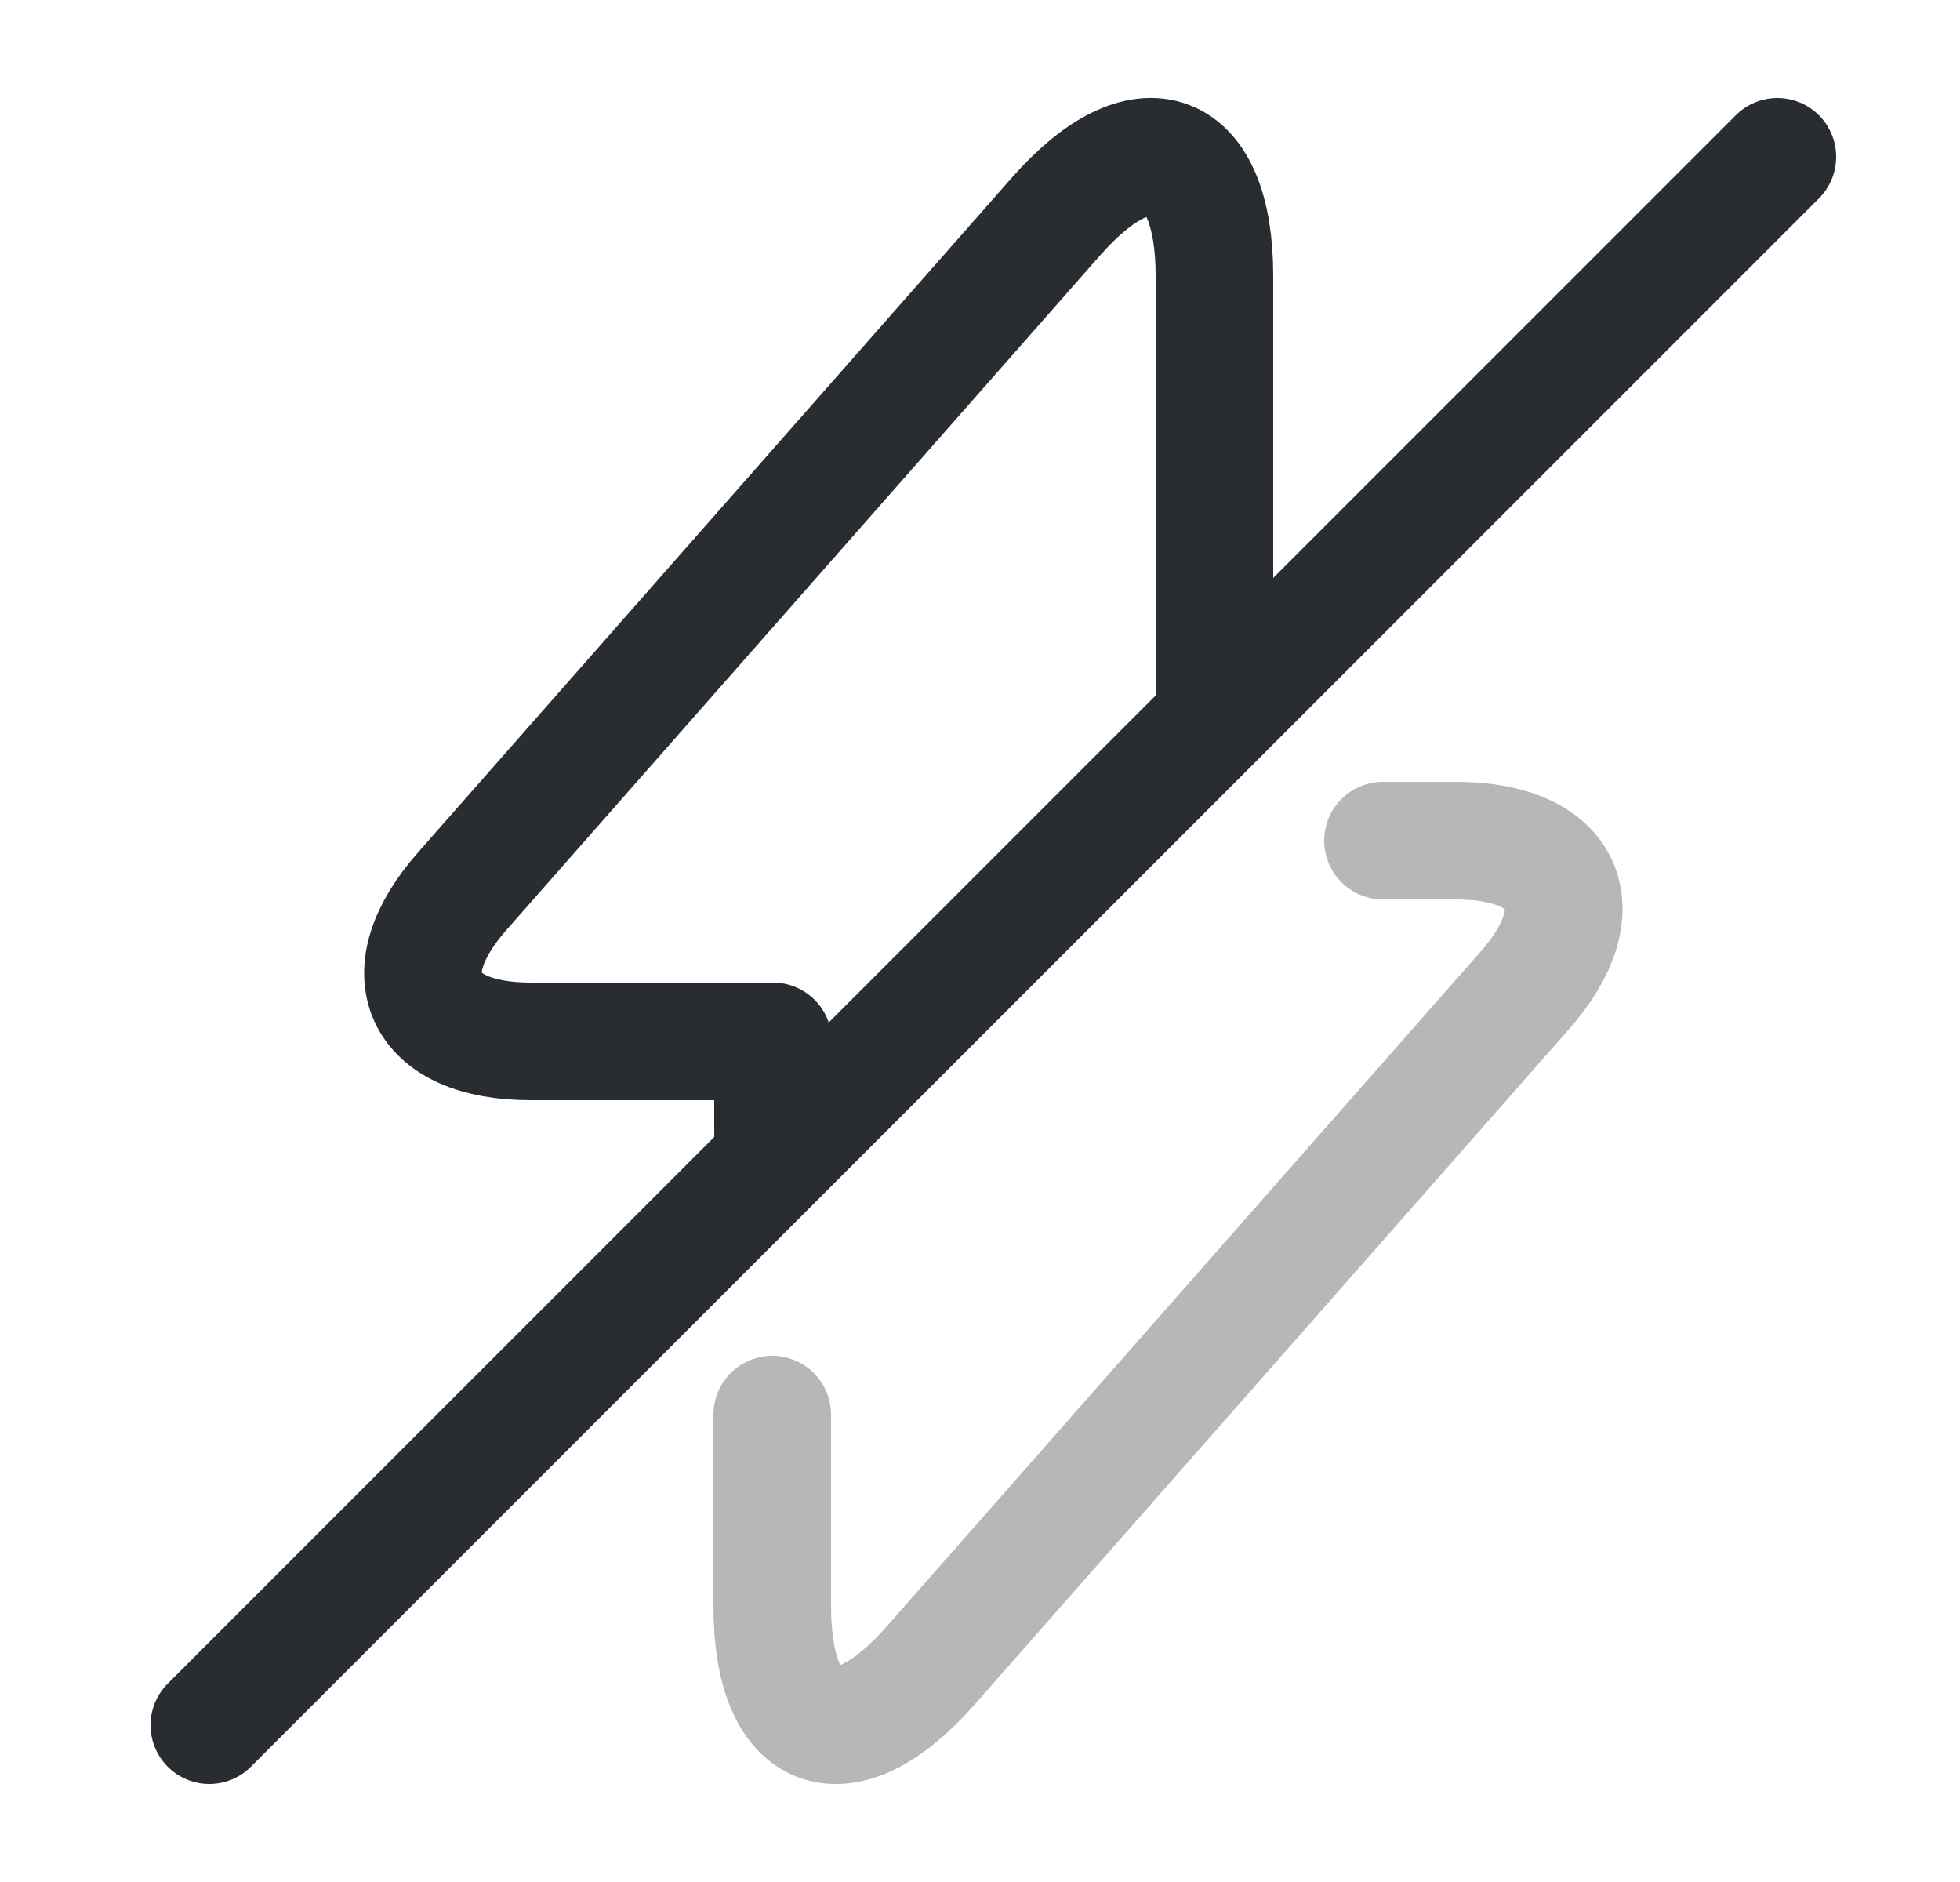 <svg width="25" height="24" viewBox="0 0 25 24" fill="none" xmlns="http://www.w3.org/2000/svg">
<path opacity="0.34" d="M9.85 18.04V20.48C9.85 22.16 10.76 22.5 11.87 21.24L19.44 12.64C20.37 11.59 19.98 10.72 18.57 10.72H17.64" stroke="#292D32" stroke-width="1.5" stroke-miterlimit="10" stroke-linecap="round" stroke-linejoin="round"/>
<path d="M15.49 8.84V3.52C15.49 1.84 14.58 1.5 13.47 2.76L5.9 11.36C4.97 12.41 5.36 13.28 6.77 13.28H9.86V14.46" stroke="#292D32" stroke-width="1.5" stroke-miterlimit="10" stroke-linecap="round" stroke-linejoin="round"/>
<path d="M22.67 2L2.67 22" stroke="#292D32" stroke-width="1.5" stroke-linecap="round" stroke-linejoin="round"/>
</svg>
